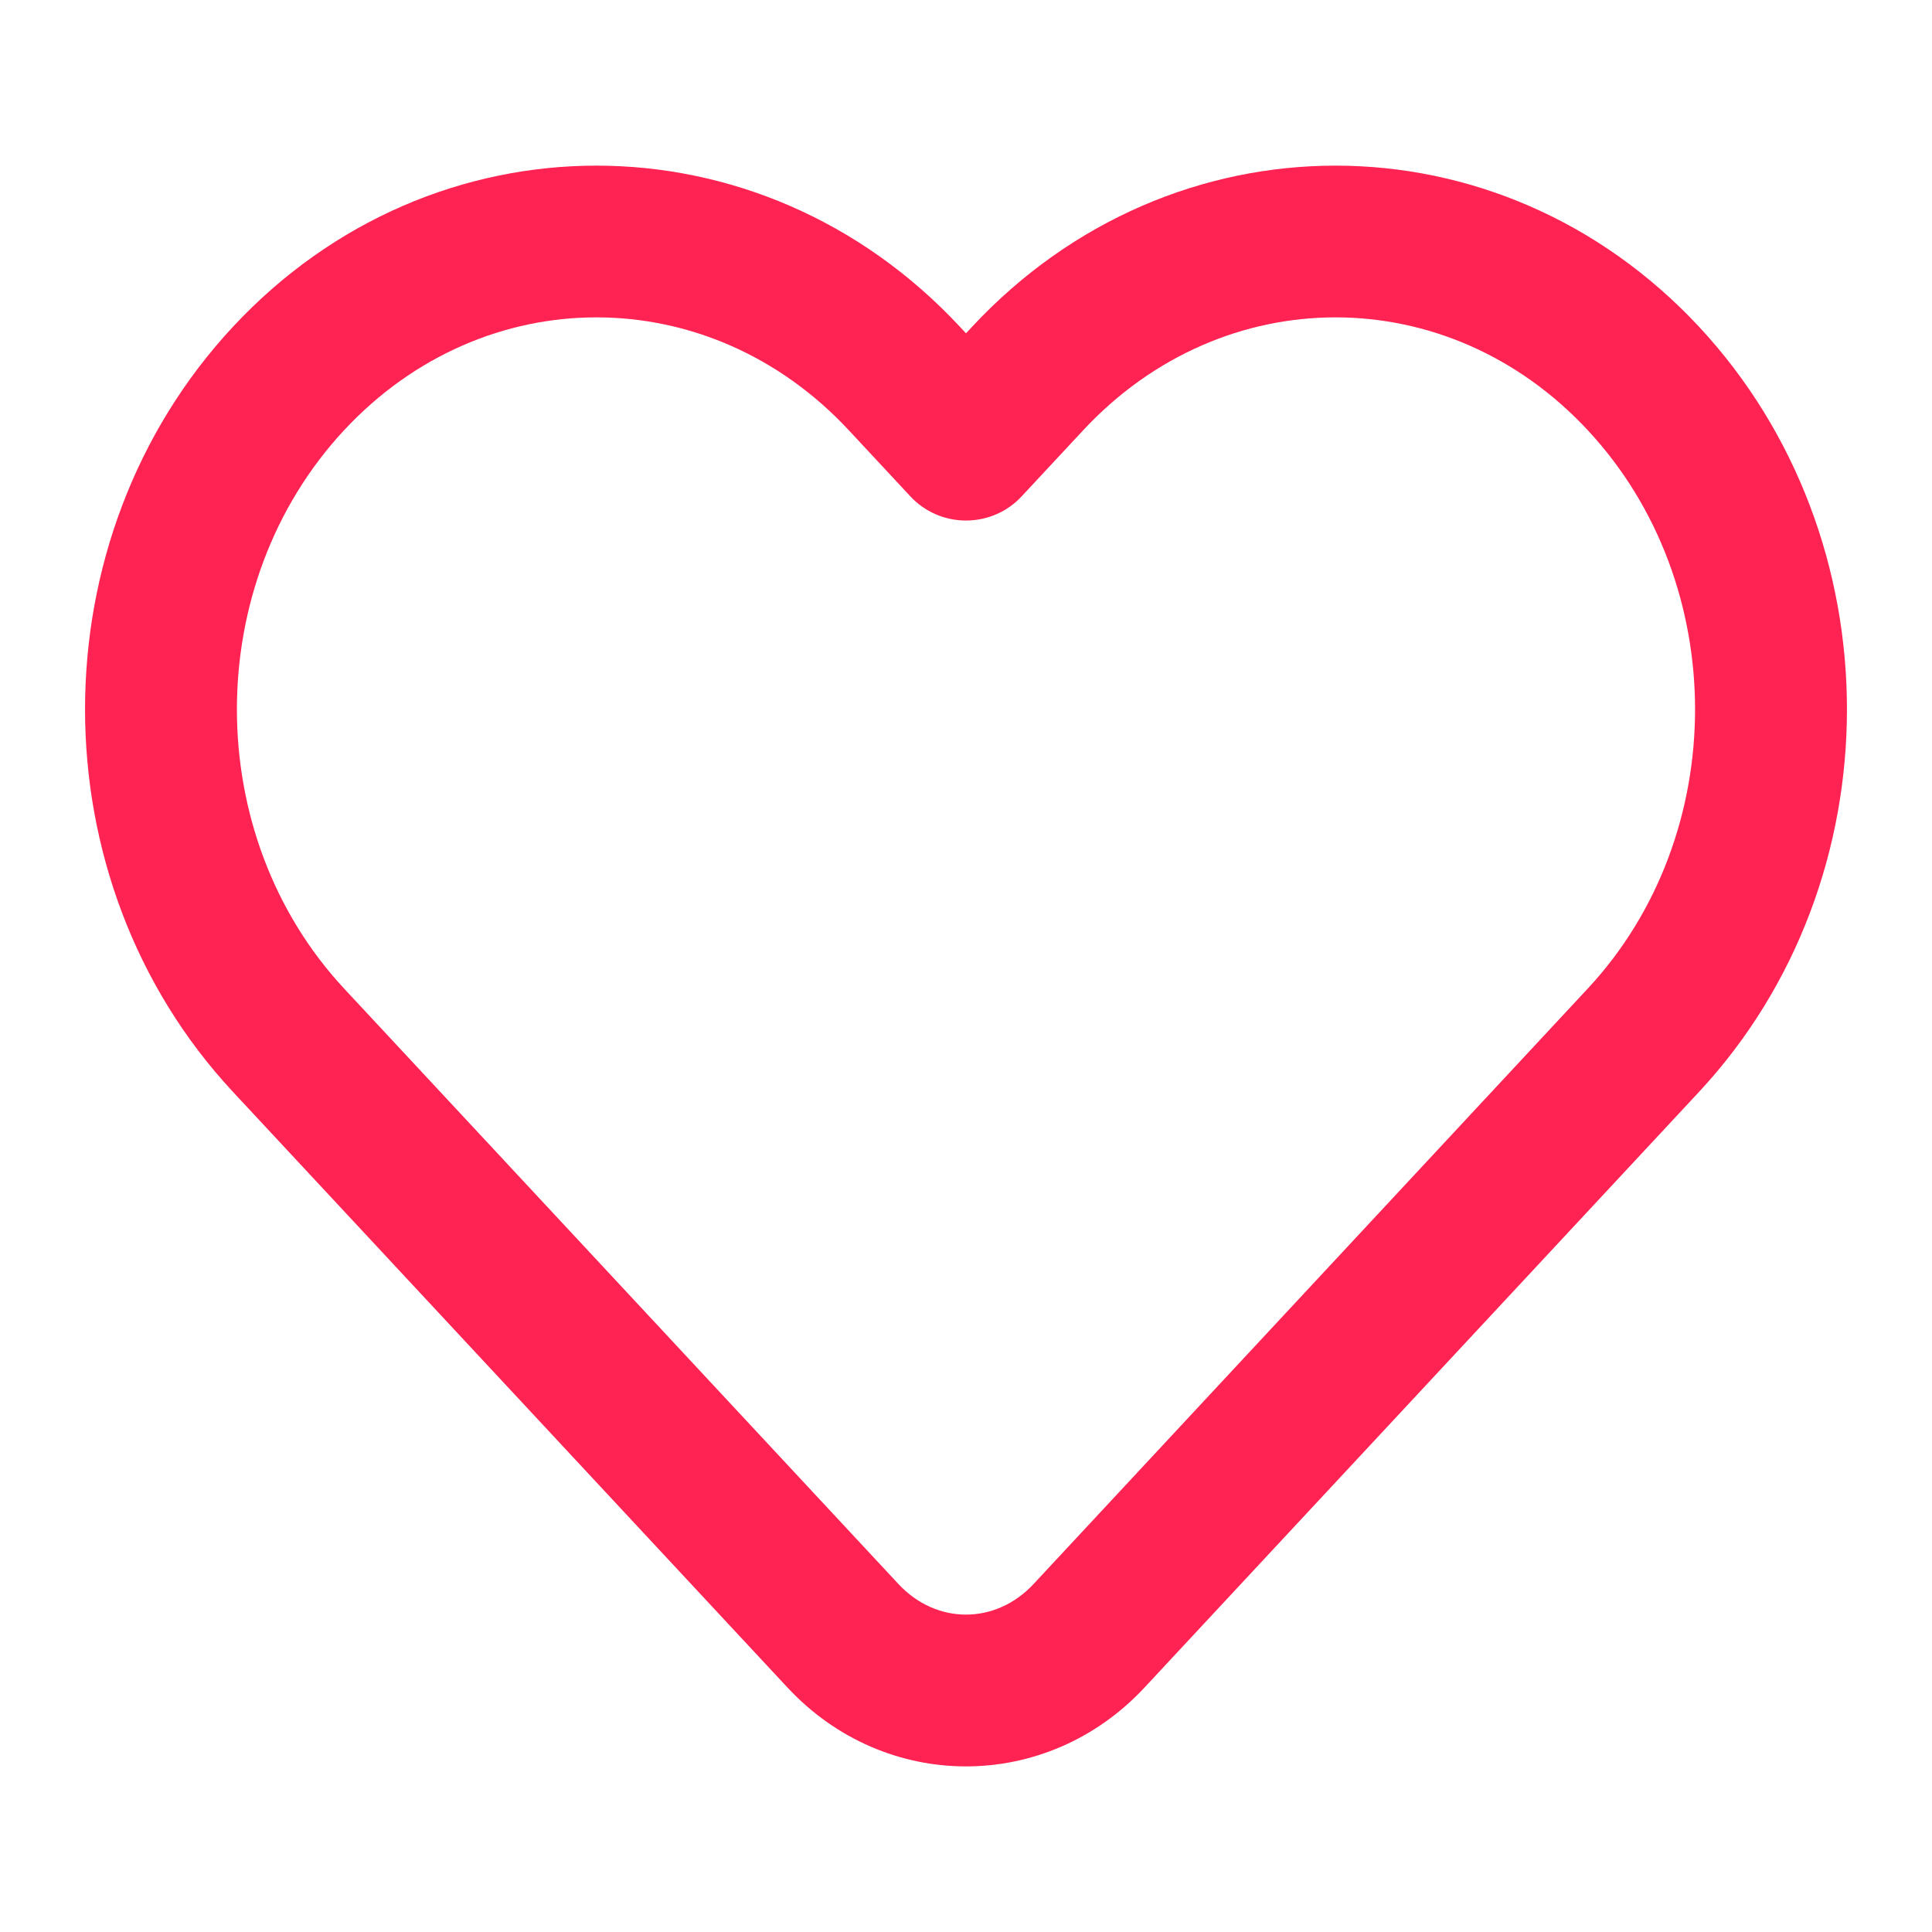 <svg width="14" height="14" viewBox="0 0 14 14" fill="none" xmlns="http://www.w3.org/2000/svg">
<path d="M7 3.222L6.597 3.597C6.701 3.709 6.847 3.772 7 3.772C7.153 3.772 7.299 3.709 7.403 3.597L7 3.222ZM7.446 2.743L7.044 2.368L7.044 2.368L7.446 2.743ZM6.554 2.743L6.956 2.368L6.554 2.743ZM2.091 7.538L1.688 7.912L2.091 7.538ZM6.107 11.853L6.51 11.478L6.107 11.853ZM7.893 11.853L7.49 11.478L7.893 11.853ZM11.909 7.538L11.506 7.163L11.909 7.538ZM11.909 2.743L12.312 2.368L11.909 2.743ZM2.091 2.743L1.688 2.368L2.091 2.743ZM7.403 3.597L7.849 3.118L7.044 2.368L6.597 2.848L7.403 3.597ZM6.151 3.118L6.597 3.597L7.403 2.848L6.956 2.368L6.151 3.118ZM1.688 7.912L5.705 12.227L6.51 11.478L2.493 7.163L1.688 7.912ZM8.295 12.227L12.312 7.912L11.506 7.163L7.49 11.478L8.295 12.227ZM11.506 3.118C12.542 4.231 12.542 6.05 11.506 7.163L12.312 7.912C13.741 6.377 13.741 3.903 12.312 2.368L11.506 3.118ZM12.312 2.368C10.862 0.811 8.494 0.811 7.044 2.368L7.849 3.118C8.864 2.027 10.492 2.027 11.506 3.118L12.312 2.368ZM2.493 3.118C3.508 2.027 5.136 2.027 6.151 3.118L6.956 2.368C5.506 0.811 3.138 0.811 1.688 2.368L2.493 3.118ZM5.705 12.227C6.415 12.991 7.585 12.991 8.295 12.227L7.49 11.478C7.215 11.774 6.785 11.774 6.51 11.478L5.705 12.227ZM1.688 2.368C0.259 3.903 0.259 6.377 1.688 7.912L2.493 7.163C1.458 6.05 1.458 4.231 2.493 3.118L1.688 2.368Z" fill="#FE2352"/>
</svg>
